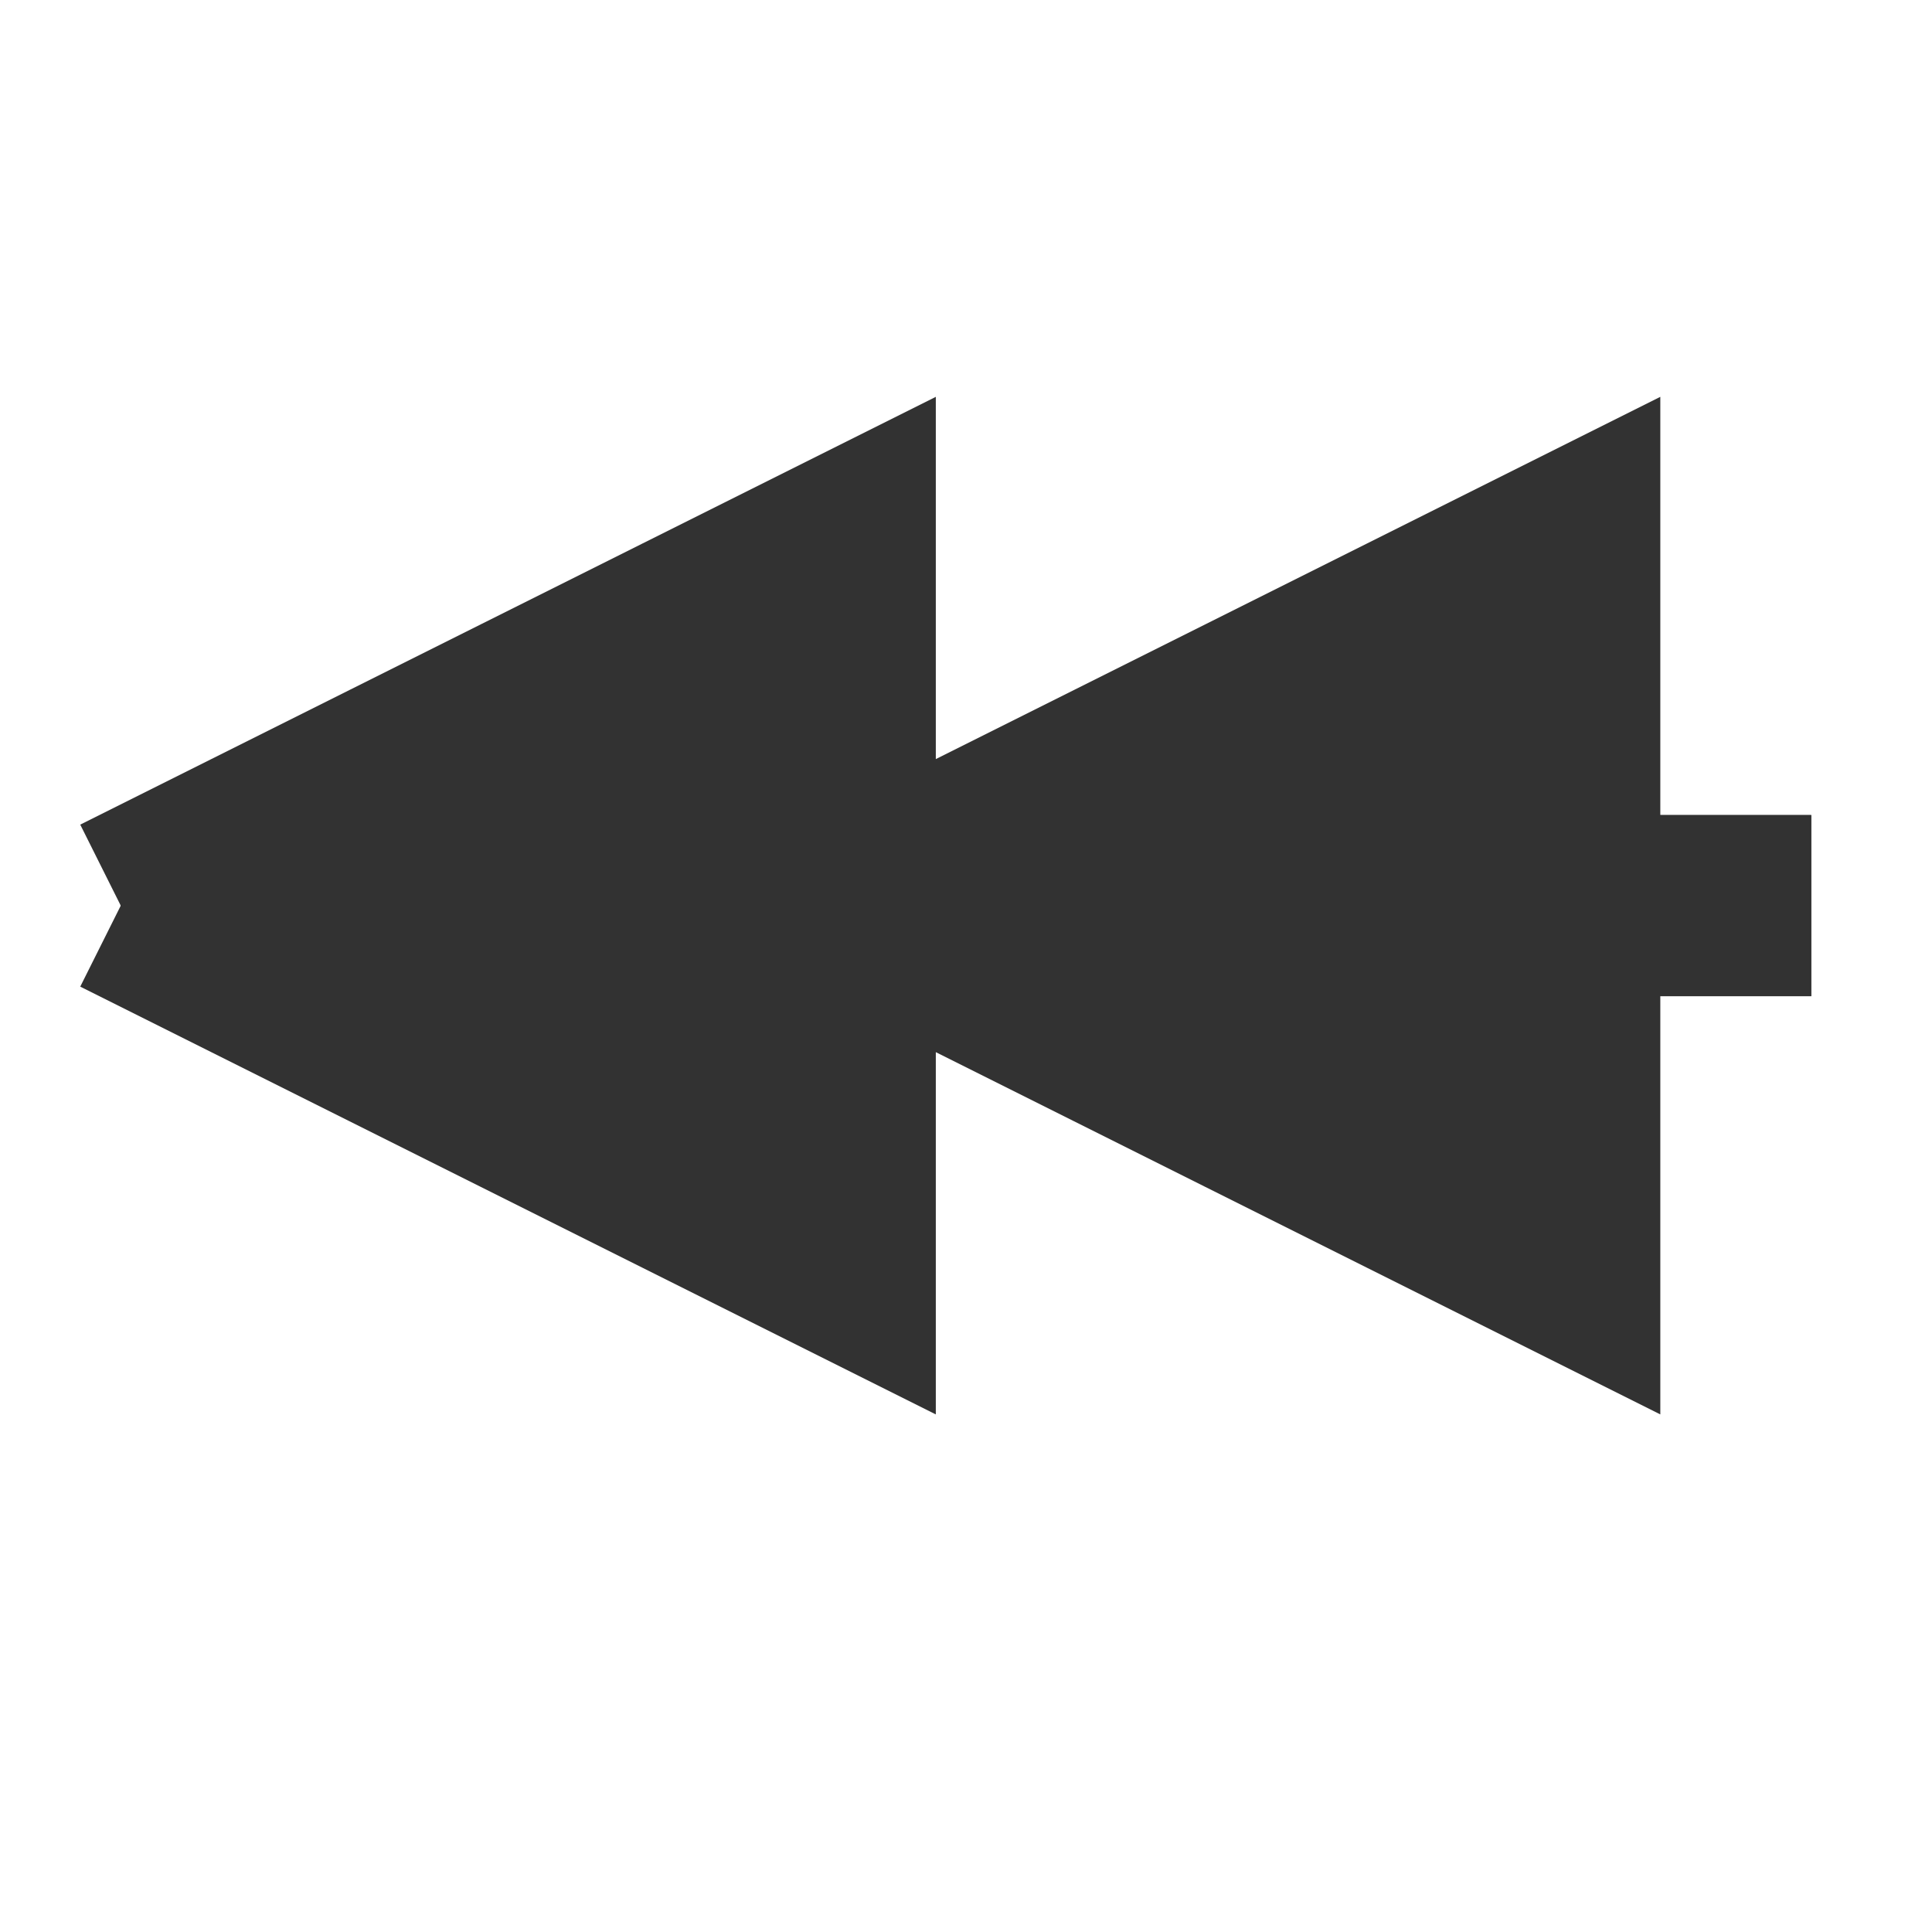 <svg xmlns="http://www.w3.org/2000/svg" version="1.1" xmlns:xlink="http://www.w3.org/1999/xlink" xmlns:svgjs="http://svgjs.dev/svgjs" width="32" height="32" viewbox="0 0 32 32"   shape-rendering="geometricPrecision">
<g transform="translate(2, 15) ">
    <path fill="none" stroke="#323232FF" stroke-width="3"  d="M0 0L0 0L14 0L14 0L28 0L28 0"/>
    <path fill="none" stroke="#323232FF" stroke-width="3"  d="M0 0L0 0L14 0L14 0L28 0L28 0"/>
    <path fill="#323232FF" d="M0 0L12 -6L12 0L12 6L0 0M12 0L24 -6L24 0L24 6L12 0"/>
    <path fill="none" stroke="#323232FF" stroke-width="3"  d="M0 0L12 -6L12 0L12 6L0 0M12 0L24 -6L24 0L24 6L12 0"/>
</g>
</svg>